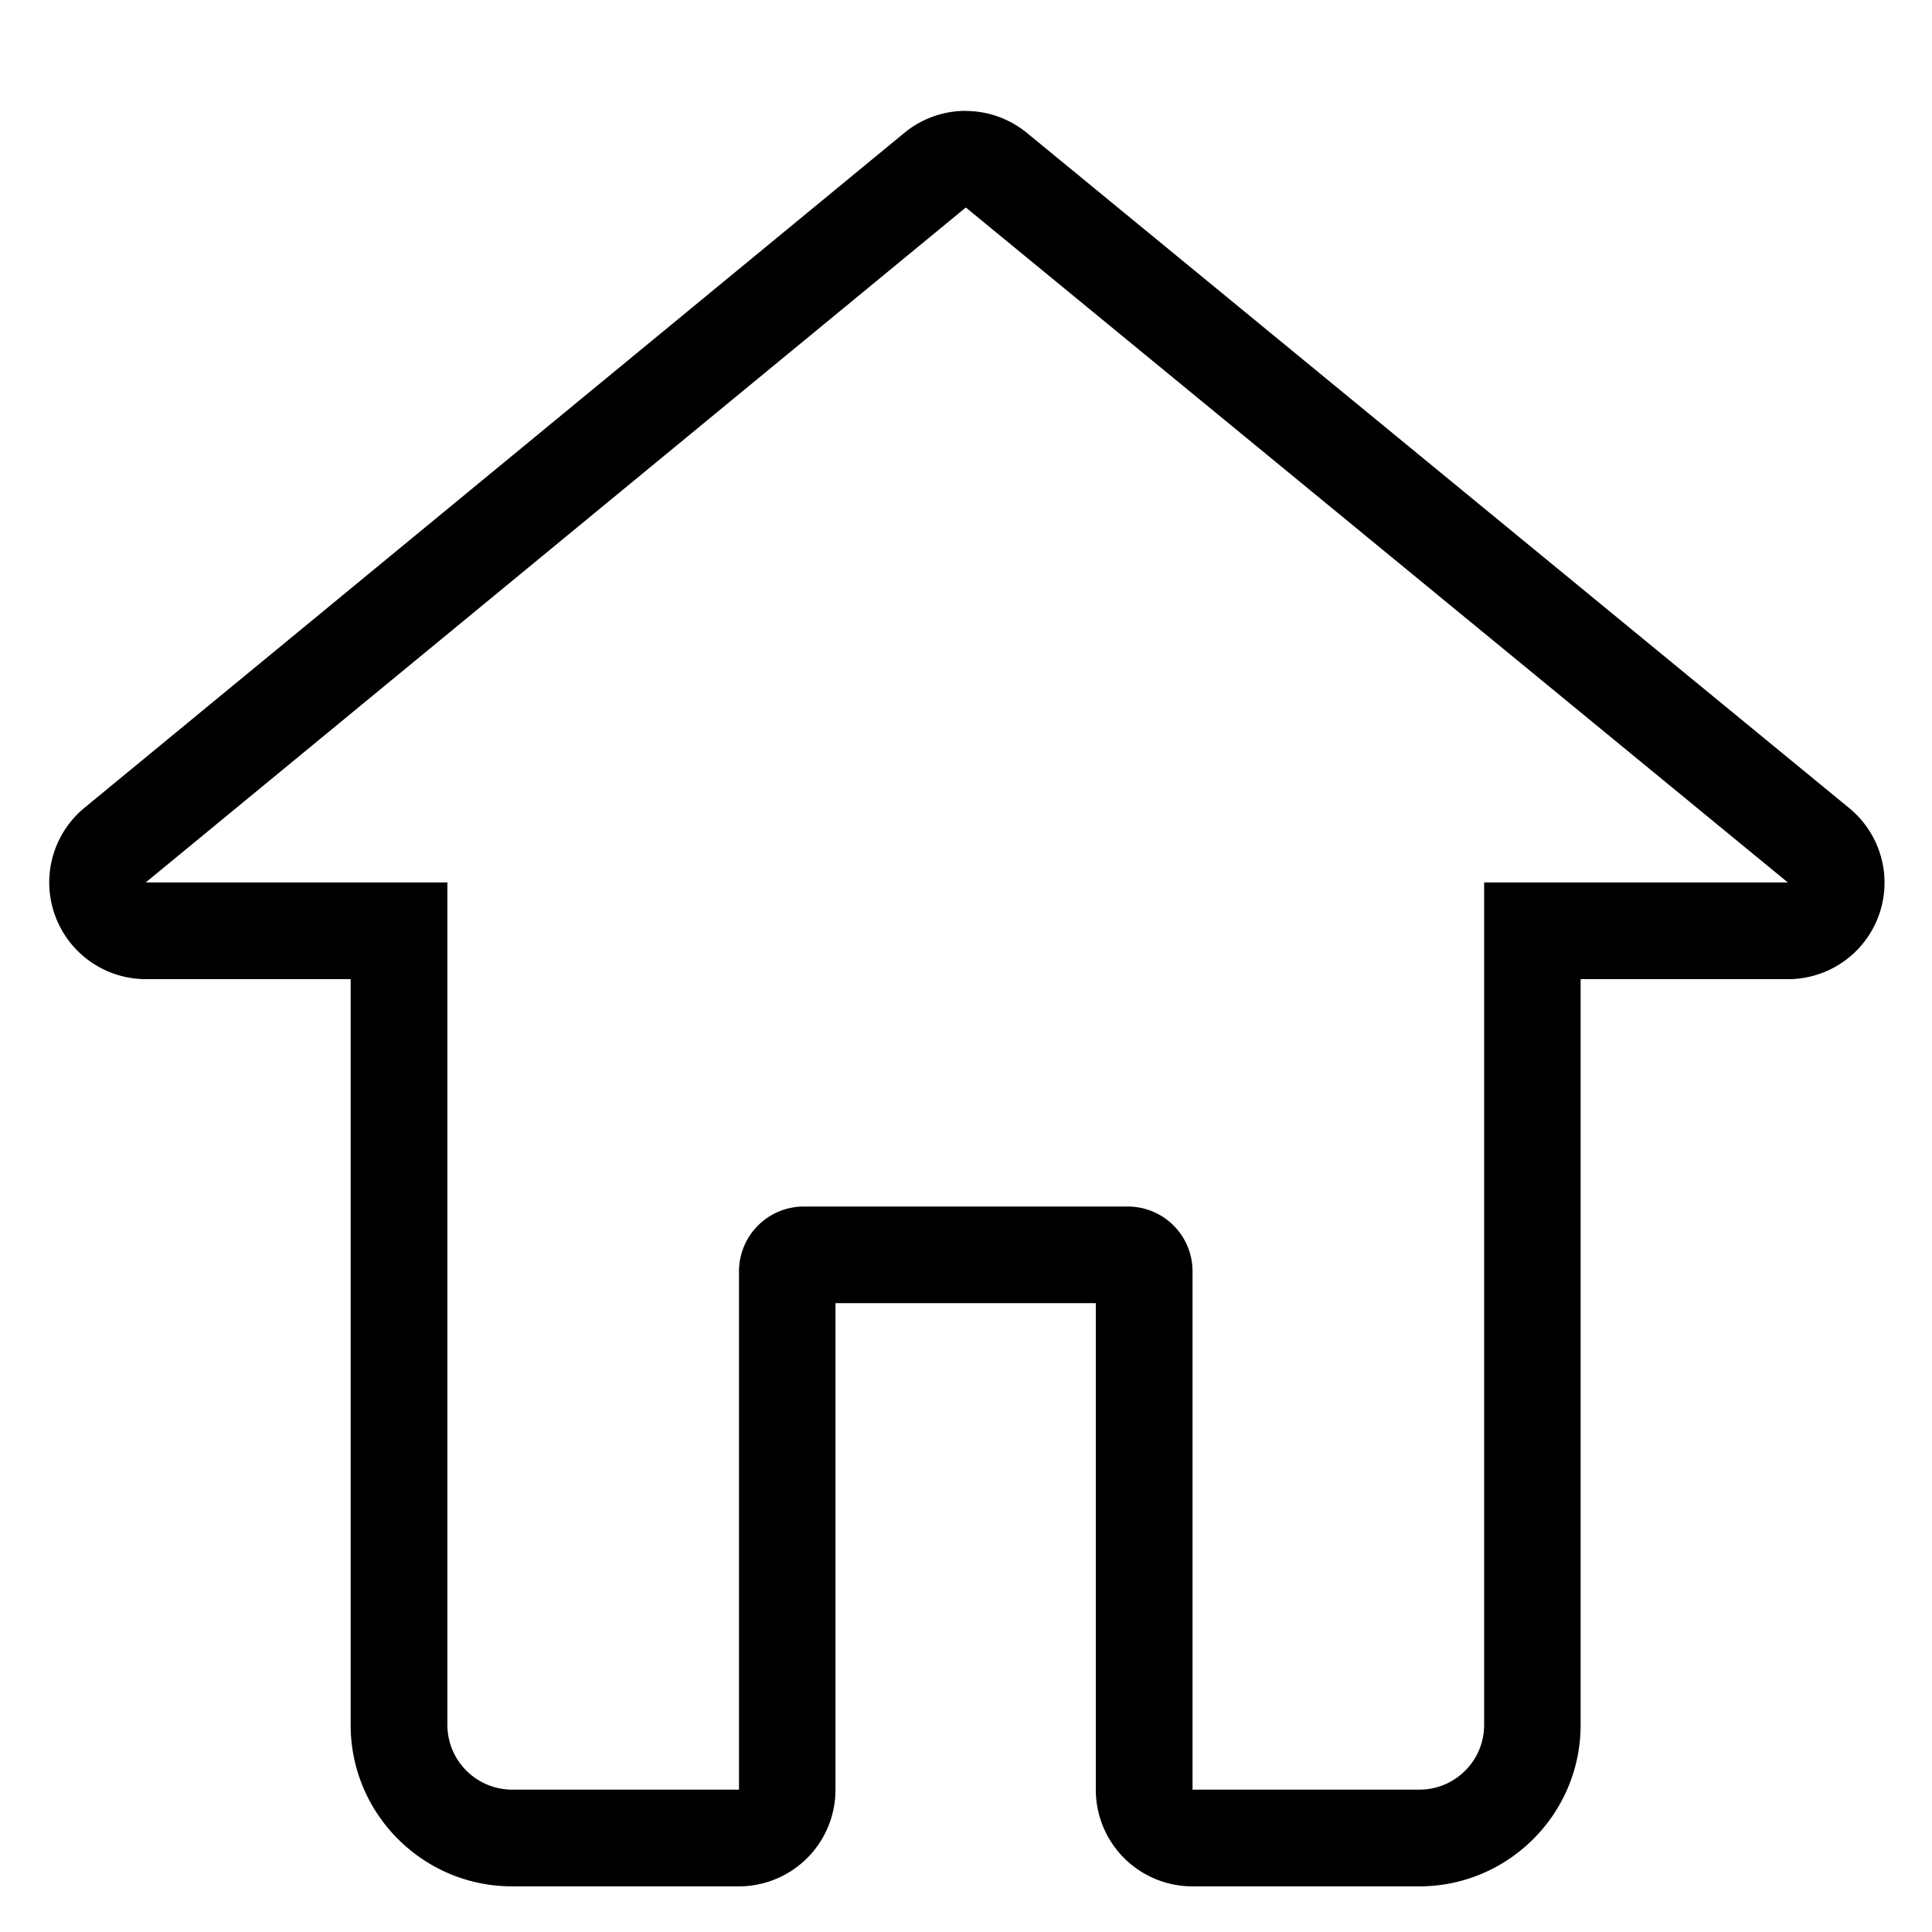 <svg class="icon" viewBox="0 0 1024 1024" xmlns="http://www.w3.org/2000/svg" width="200" height="200"><defs><style/></defs><path d="M511.872 109.952l435.712 357.76h-160.96V914.24c0 18.944-15.36 34.304-34.304 34.304H632.064V673.792a34.304 34.304 0 0 0-34.304-34.304H426.048a34.368 34.368 0 0 0-34.368 34.304v274.752H271.488a34.368 34.368 0 0 1-34.368-34.304V467.712H77.248l434.688-357.76zm0-51.2A51.2 51.2 0 0 0 479.36 70.4L44.672 428.224a51.264 51.264 0 0 0 32.512 90.752h108.672v395.328c0 47.168 38.4 85.504 85.568 85.504h120.192a51.2 51.2 0 0 0 51.2-51.2v-257.92H580.8v257.92a51.2 51.2 0 0 0 51.2 51.2h120.256c47.168 0 85.504-38.4 85.504-85.504V518.976h109.76a51.136 51.136 0 0 0 32.512-90.752L544.32 70.464a51.328 51.328 0 0 0-32.512-11.648z"/></svg>